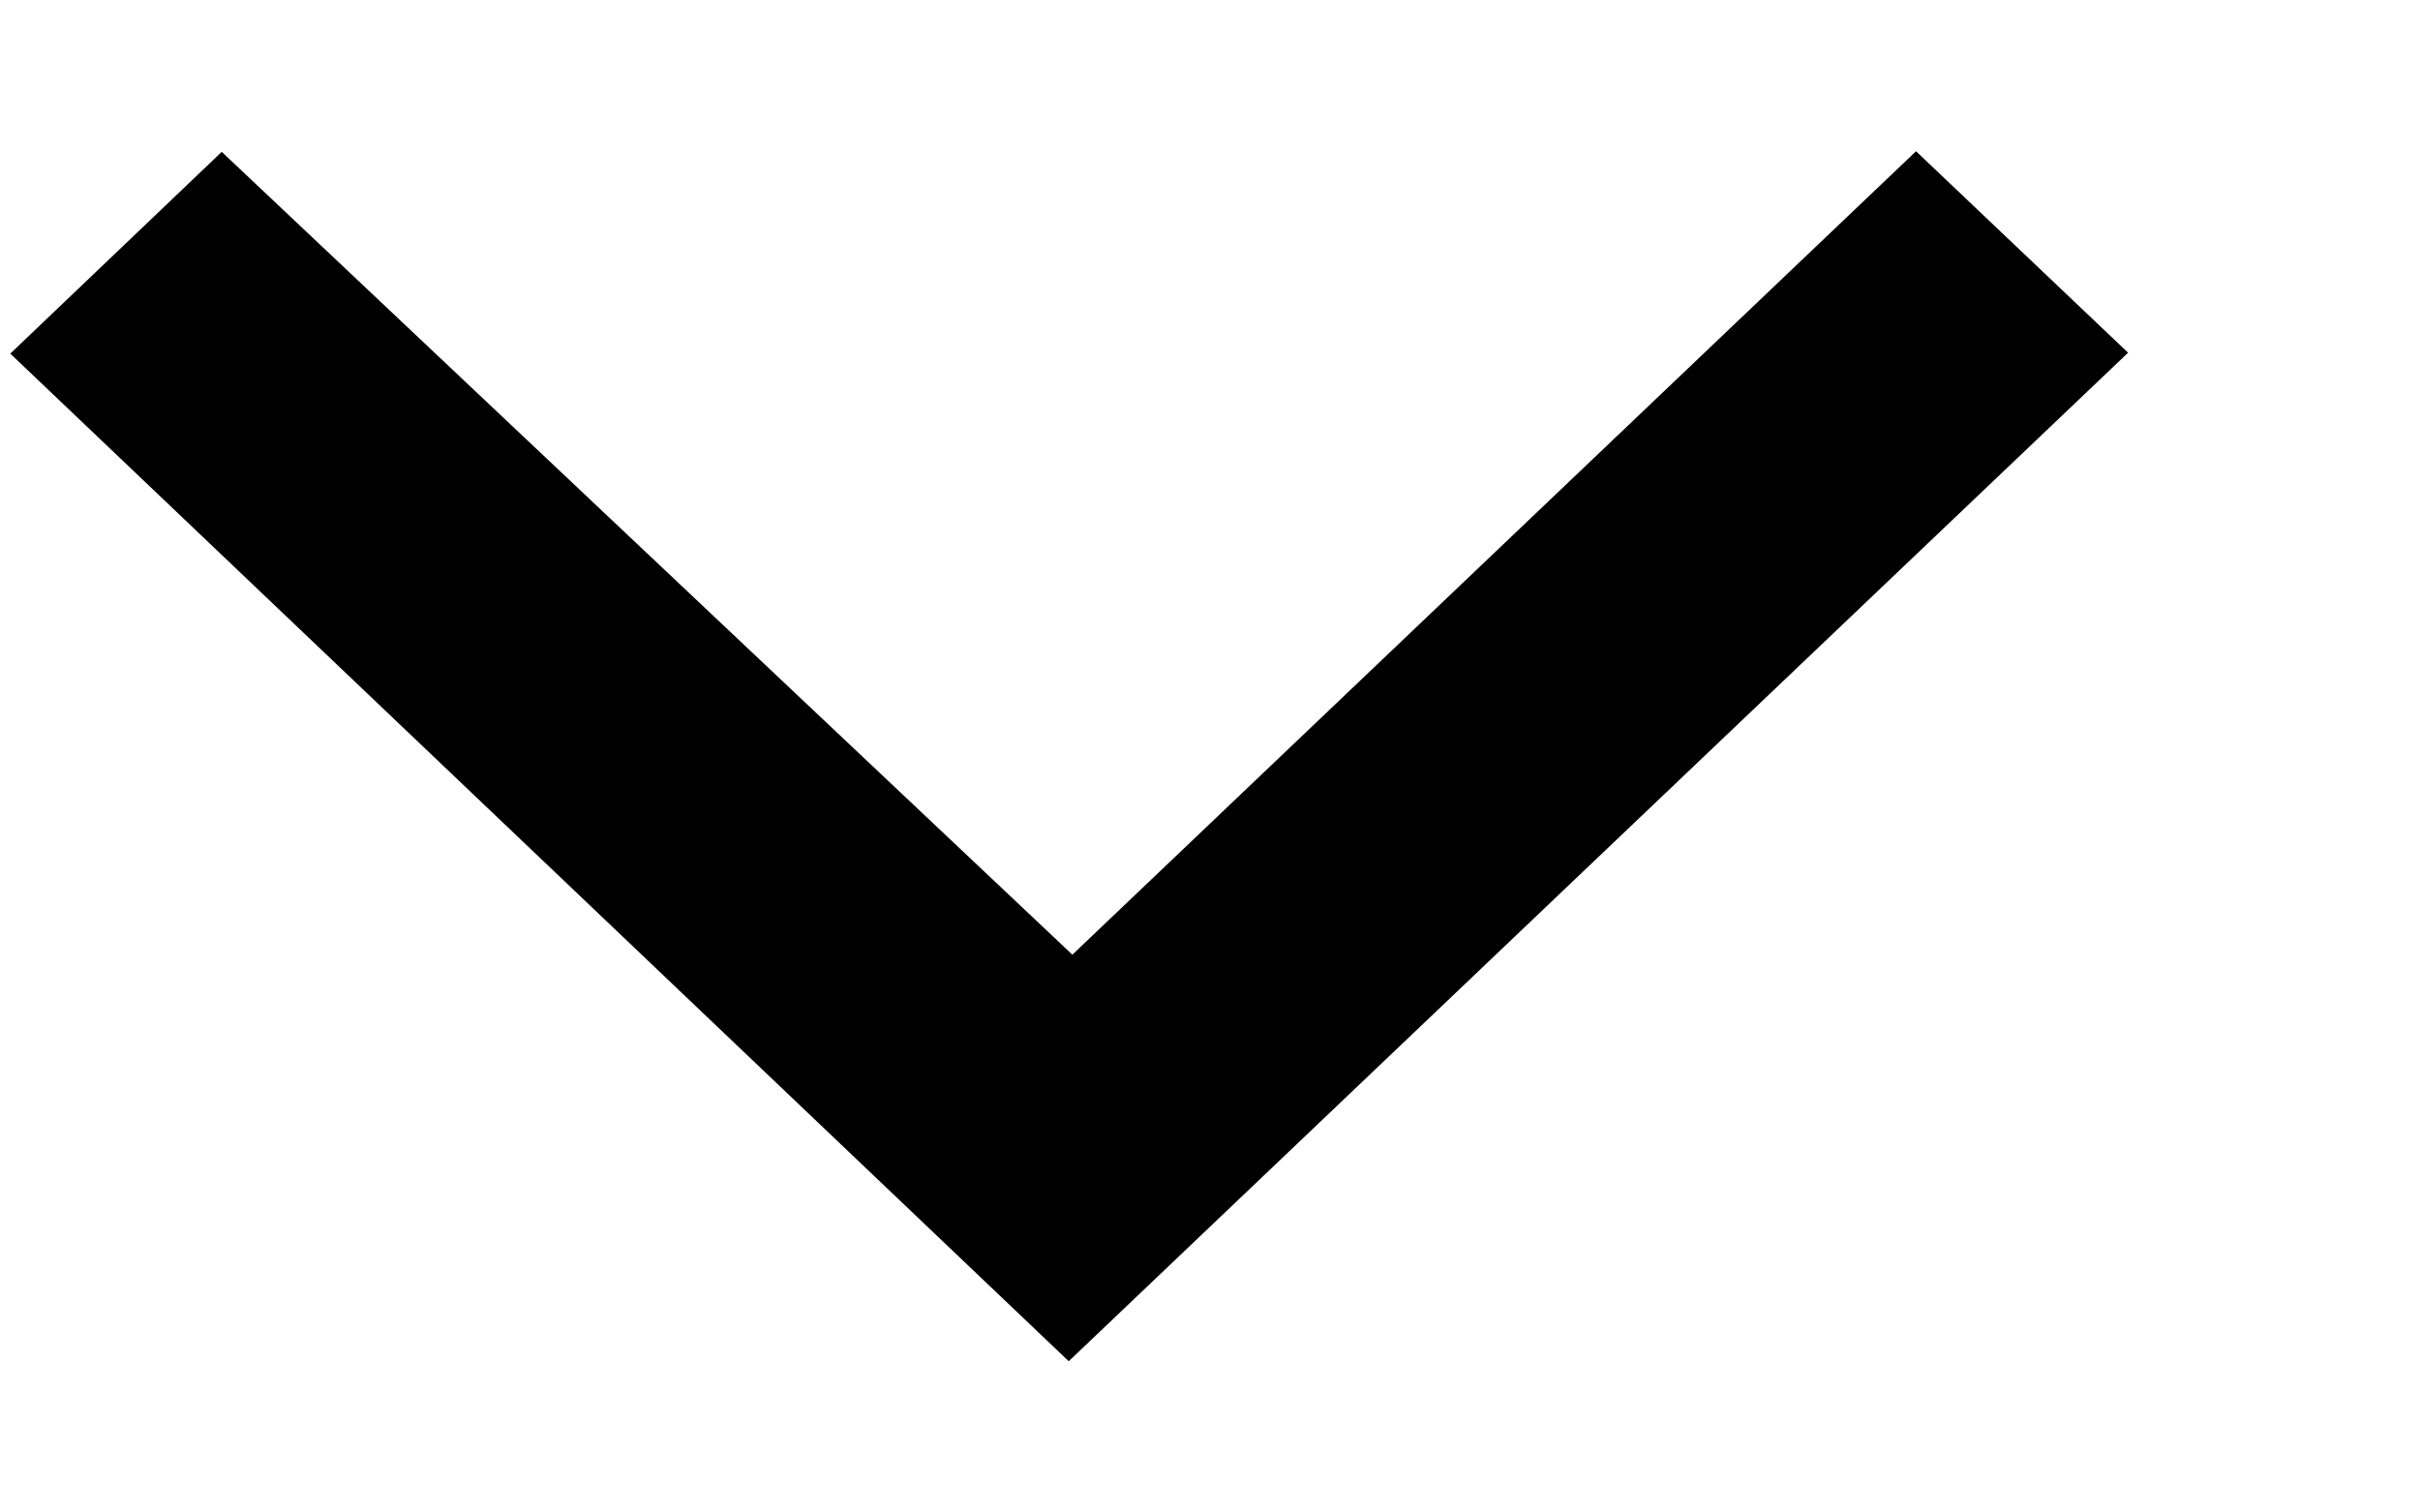 <svg width="8" height="5" viewBox="0 0 8 5" fill="none" xmlns="http://www.w3.org/2000/svg">
<path fill-rule="evenodd" clip-rule="evenodd" d="M0.034 1.169L0.733 0.502L3.545 3.156L6.334 0.5L7.035 1.166L3.533 4.5L0.034 1.169Z" fill="black"/>
</svg>

